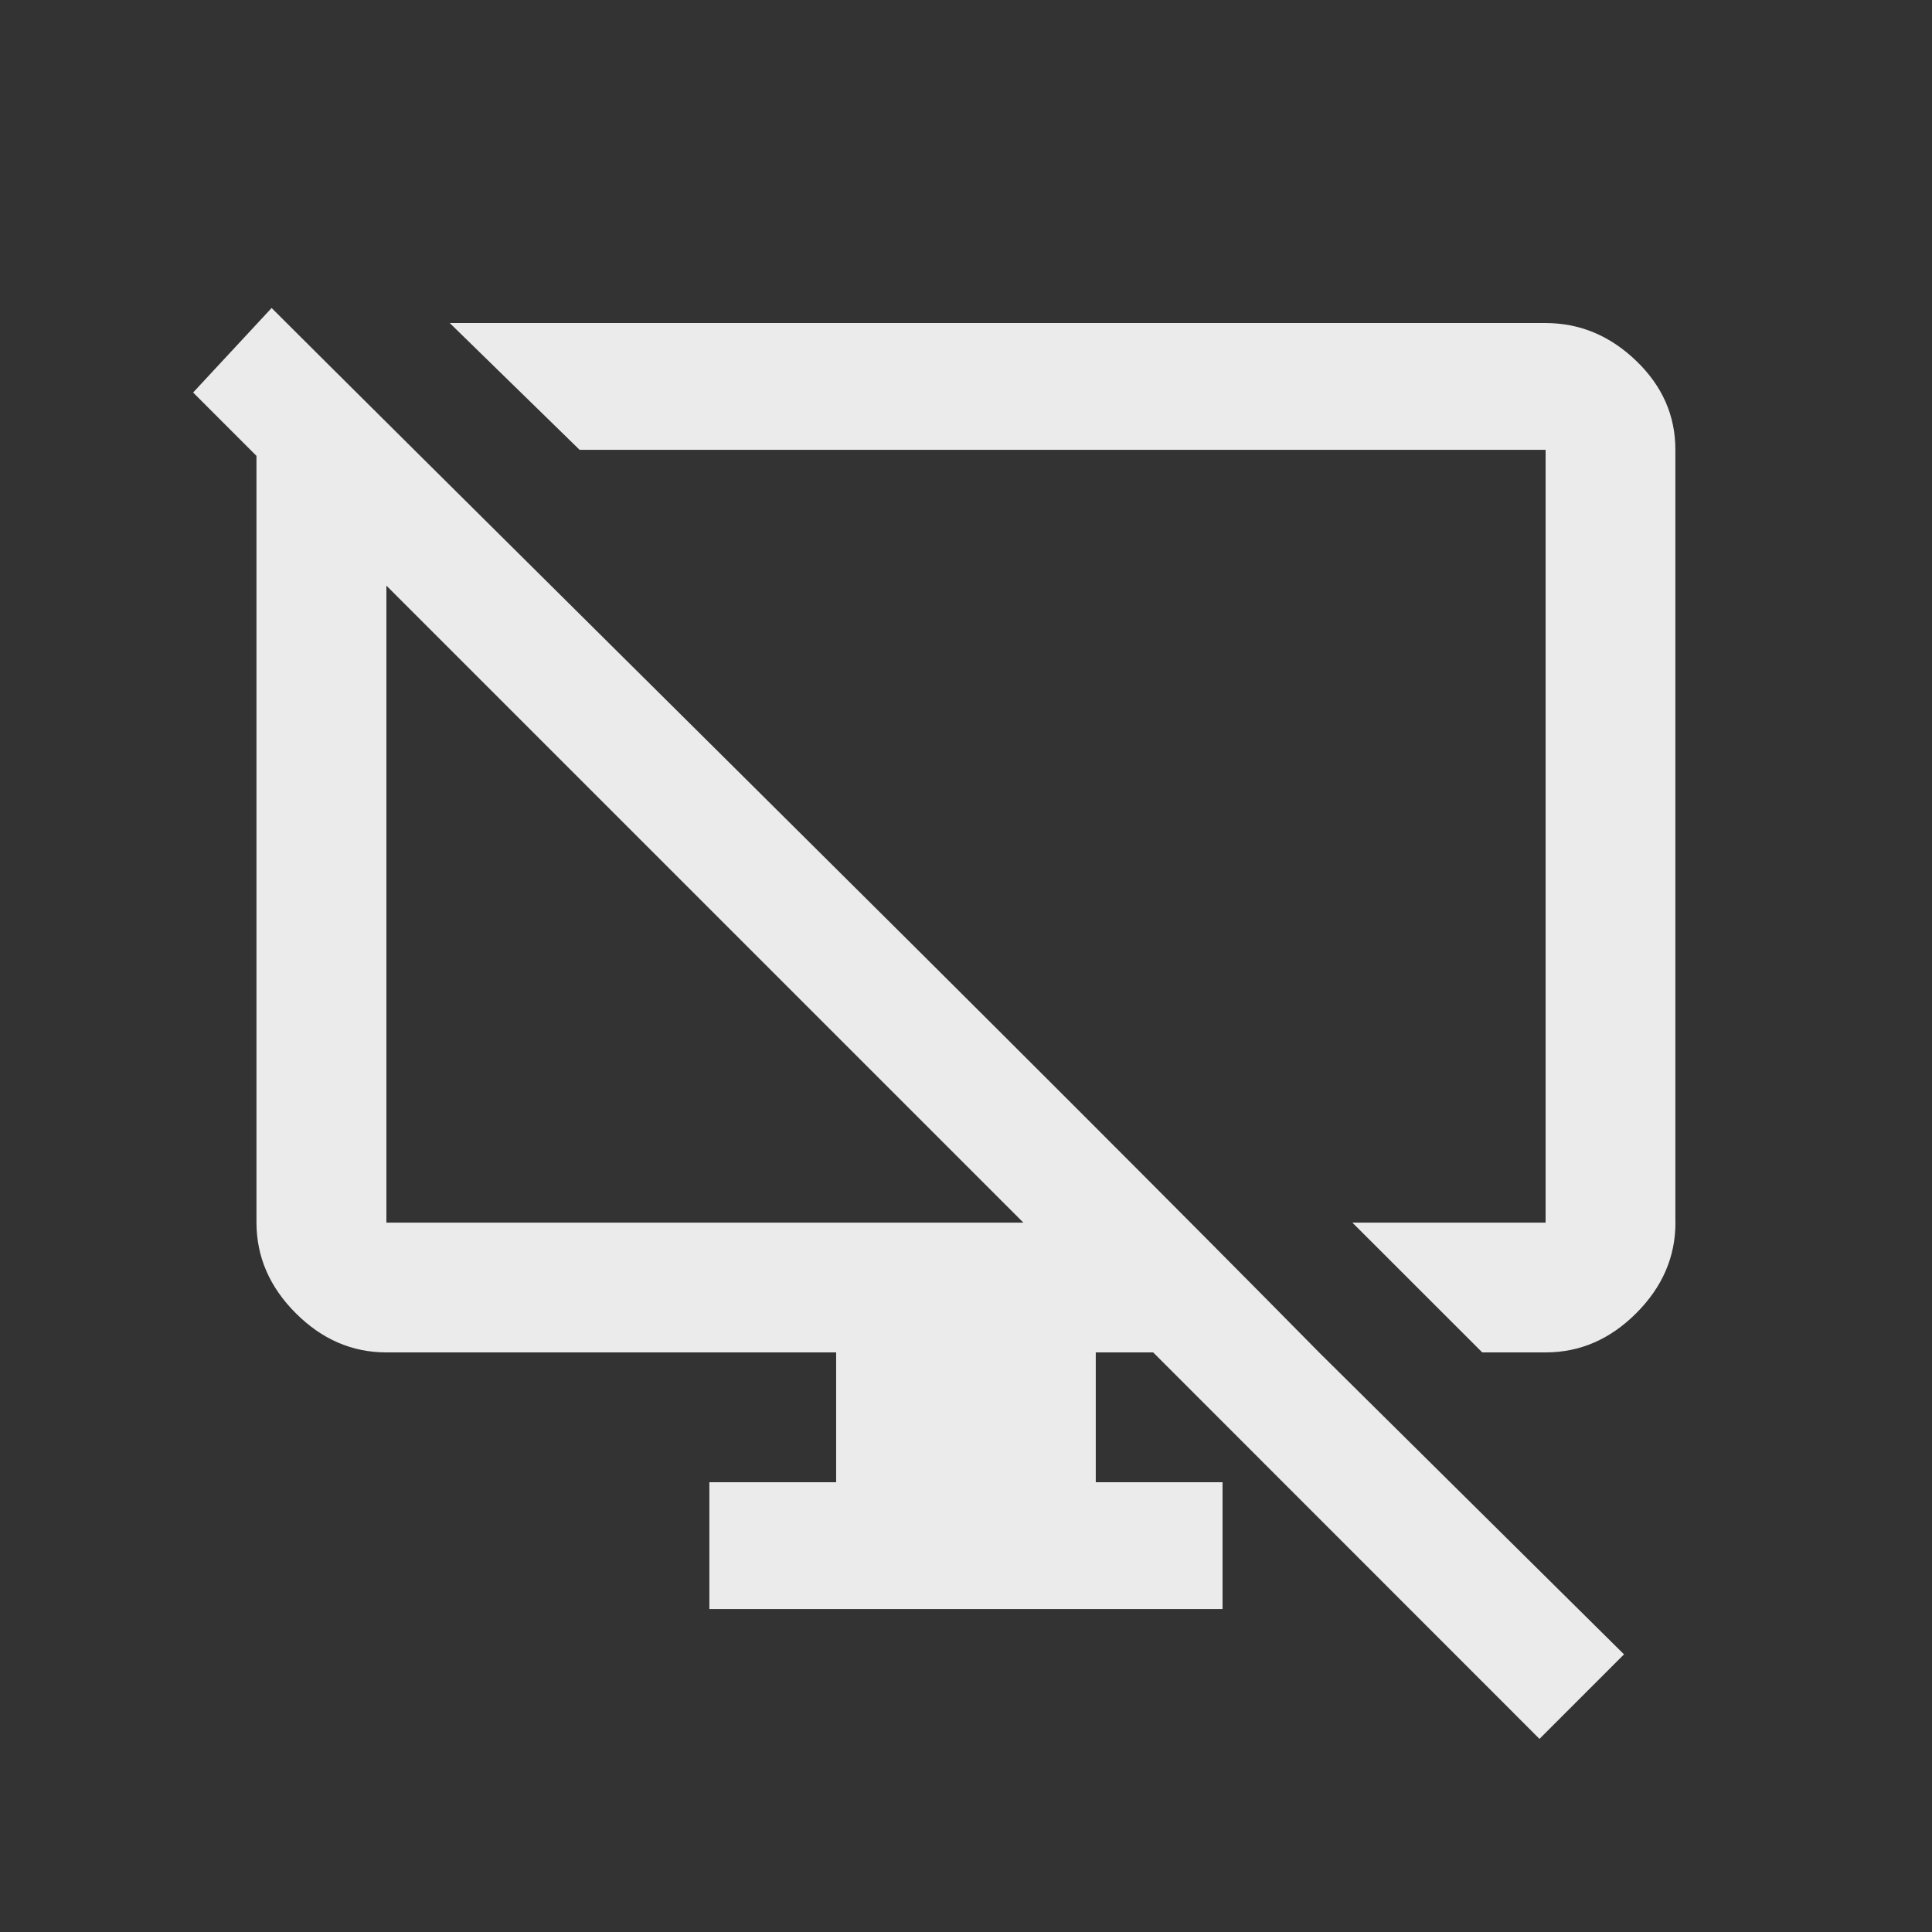 <!-- Generated by IcoMoon.io -->
<svg version="1.1" xmlns="http://www.w3.org/2000/svg" width="24" height="24" viewBox="0 0 24 24">
<rect x="0" y="0" width="24" height="24" fill="#333333" stroke="none"/>
<title>desktop_access_disabled</title>
<path fill="#ebebeb" d="M4.8 15.188h7.913l-7.913-7.913v7.913zM14.325 16.8h-0.713v1.613h1.575v1.575h-6.375v-1.575h1.575v-1.613h-5.588q-0.638 0-1.125-0.487t-0.488-1.125v-9.525l-0.787-0.787 0.975-1.050q0.9 0.9 5.7 5.662t7.313 7.313l3.787 3.75-1.050 1.050zM20.813 15.188q0 0.638-0.487 1.125t-1.125 0.487h-0.788l-1.613-1.612h2.4v-9.6h-12l-1.613-1.575h13.613q0.637 0 1.125 0.469t0.487 1.106v9.6z"></path>
</svg>
